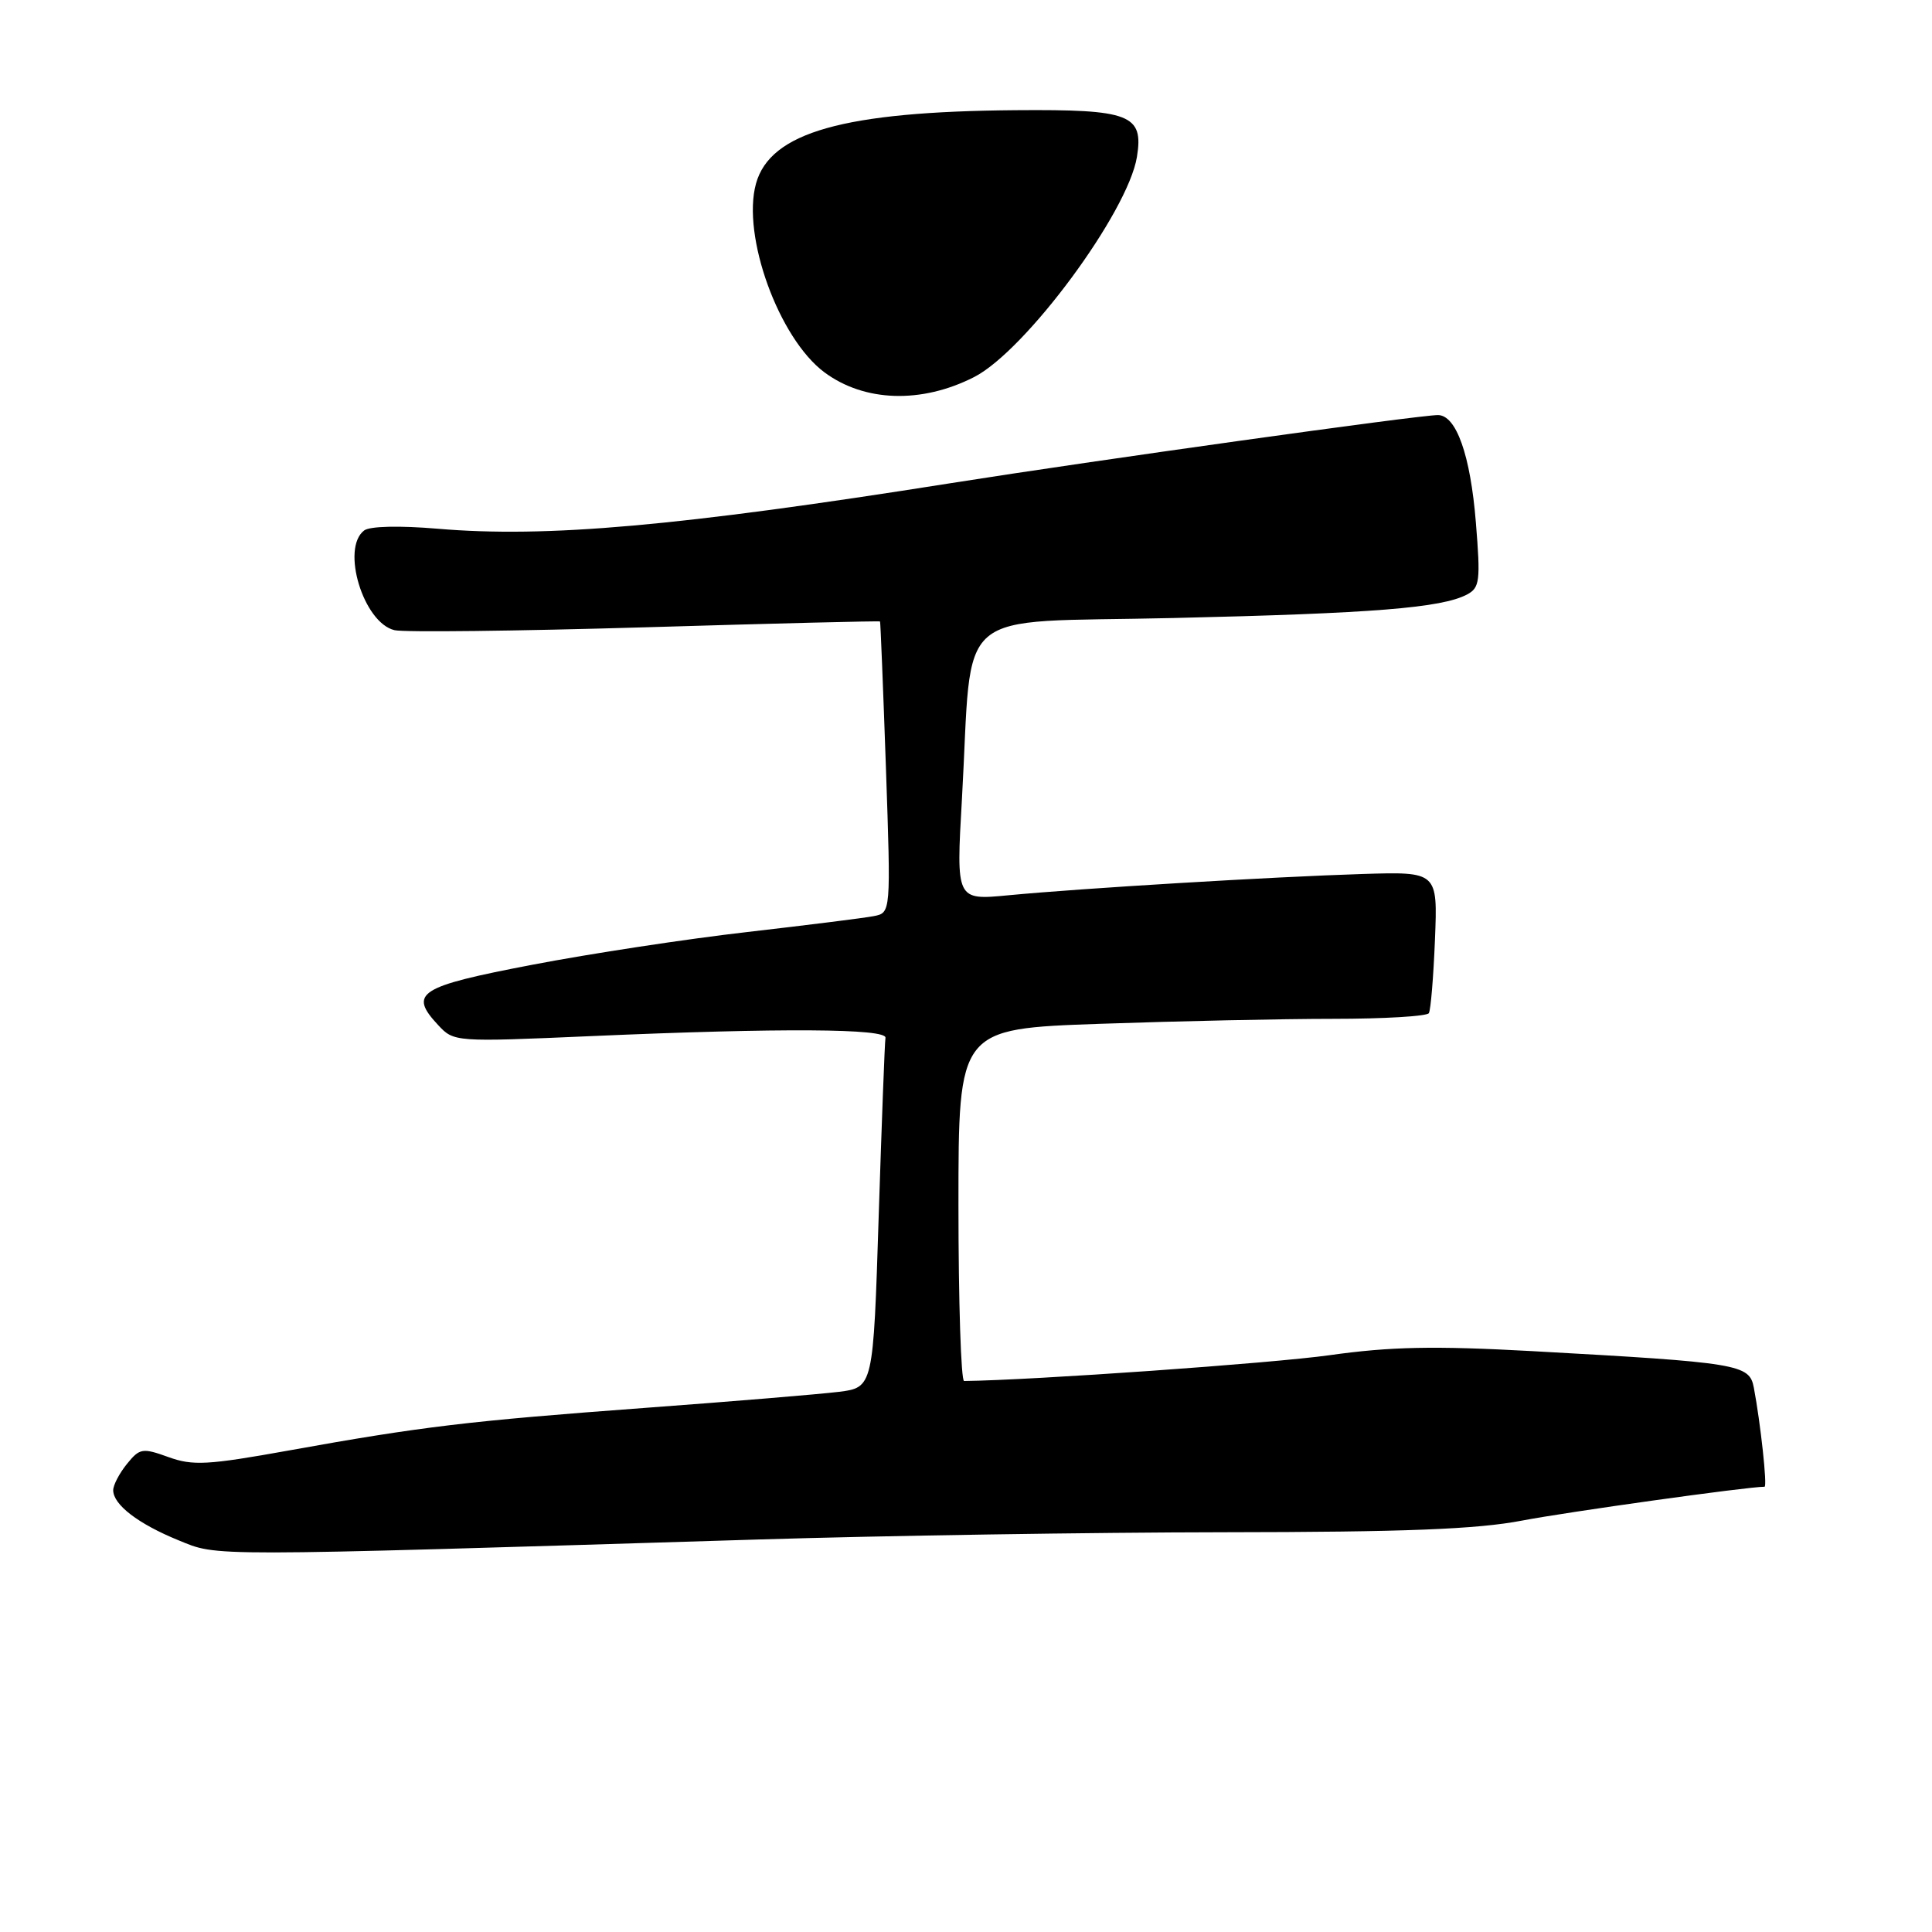 <?xml version="1.0" encoding="UTF-8" standalone="no"?>
<!DOCTYPE svg PUBLIC "-//W3C//DTD SVG 1.1//EN" "http://www.w3.org/Graphics/SVG/1.1/DTD/svg11.dtd" >
<svg xmlns="http://www.w3.org/2000/svg" xmlns:xlink="http://www.w3.org/1999/xlink" version="1.1" viewBox="0 0 256 256">
 <g >
 <path fill="currentColor"
d=" M 100.50 203.99 C 117.00 203.48 144.75 203.05 162.16 203.03 C 186.15 203.01 195.72 202.63 201.66 201.49 C 207.66 200.34 231.54 197.00 233.81 197.00 C 234.20 197.00 233.28 188.55 232.39 183.86 C 231.80 180.77 230.48 180.55 203.00 179.03 C 190.03 178.32 184.29 178.43 176.18 179.57 C 168.48 180.65 136.89 182.88 127.75 182.99 C 127.34 183.00 127.00 172.50 127.00 159.66 C 127.00 136.32 127.00 136.32 145.75 135.66 C 156.06 135.30 169.99 135.00 176.69 135.00 C 183.40 135.00 189.08 134.66 189.33 134.25 C 189.58 133.84 189.94 129.45 190.14 124.50 C 190.50 115.50 190.50 115.50 180.50 115.81 C 168.64 116.18 143.32 117.70 133.60 118.63 C 126.69 119.29 126.69 119.29 127.46 105.89 C 128.94 79.85 125.74 82.59 155.50 81.89 C 181.95 81.28 191.01 80.55 194.38 78.78 C 196.08 77.88 196.19 76.99 195.56 69.22 C 194.84 60.30 192.96 55.00 190.53 55.00 C 188.01 55.00 145.08 61.00 126.00 64.02 C 89.88 69.74 72.39 71.29 58.00 70.06 C 52.93 69.63 49.00 69.72 48.25 70.29 C 45.15 72.66 48.15 82.52 52.27 83.50 C 53.50 83.80 68.45 83.62 85.50 83.12 C 102.55 82.61 116.55 82.26 116.61 82.35 C 116.67 82.43 117.02 91.15 117.39 101.72 C 118.05 120.95 118.05 120.95 115.78 121.39 C 114.52 121.64 106.97 122.58 99.00 123.50 C 91.03 124.41 78.21 126.36 70.51 127.84 C 55.46 130.72 54.11 131.59 58.05 135.82 C 60.14 138.07 60.26 138.08 78.33 137.29 C 103.52 136.19 117.54 136.28 117.33 137.52 C 117.23 138.08 116.83 148.73 116.43 161.19 C 115.71 183.85 115.71 183.85 111.11 184.43 C 108.57 184.74 97.05 185.70 85.50 186.55 C 62.03 188.29 55.90 189.02 38.25 192.20 C 27.53 194.13 25.54 194.24 22.32 193.07 C 18.88 191.83 18.51 191.89 16.82 193.98 C 15.82 195.21 15.00 196.78 15.00 197.46 C 15.00 199.38 18.32 201.92 23.64 204.09 C 28.98 206.26 26.39 206.26 100.50 203.99 Z  M 129.08 49.96 C 135.89 46.48 149.45 28.14 150.65 20.79 C 151.56 15.18 149.76 14.48 134.59 14.60 C 111.78 14.78 102.05 17.53 100.17 24.34 C 98.27 31.24 103.19 44.81 109.22 49.32 C 114.52 53.27 122.10 53.52 129.08 49.96 Z "/>
</g>
</svg>